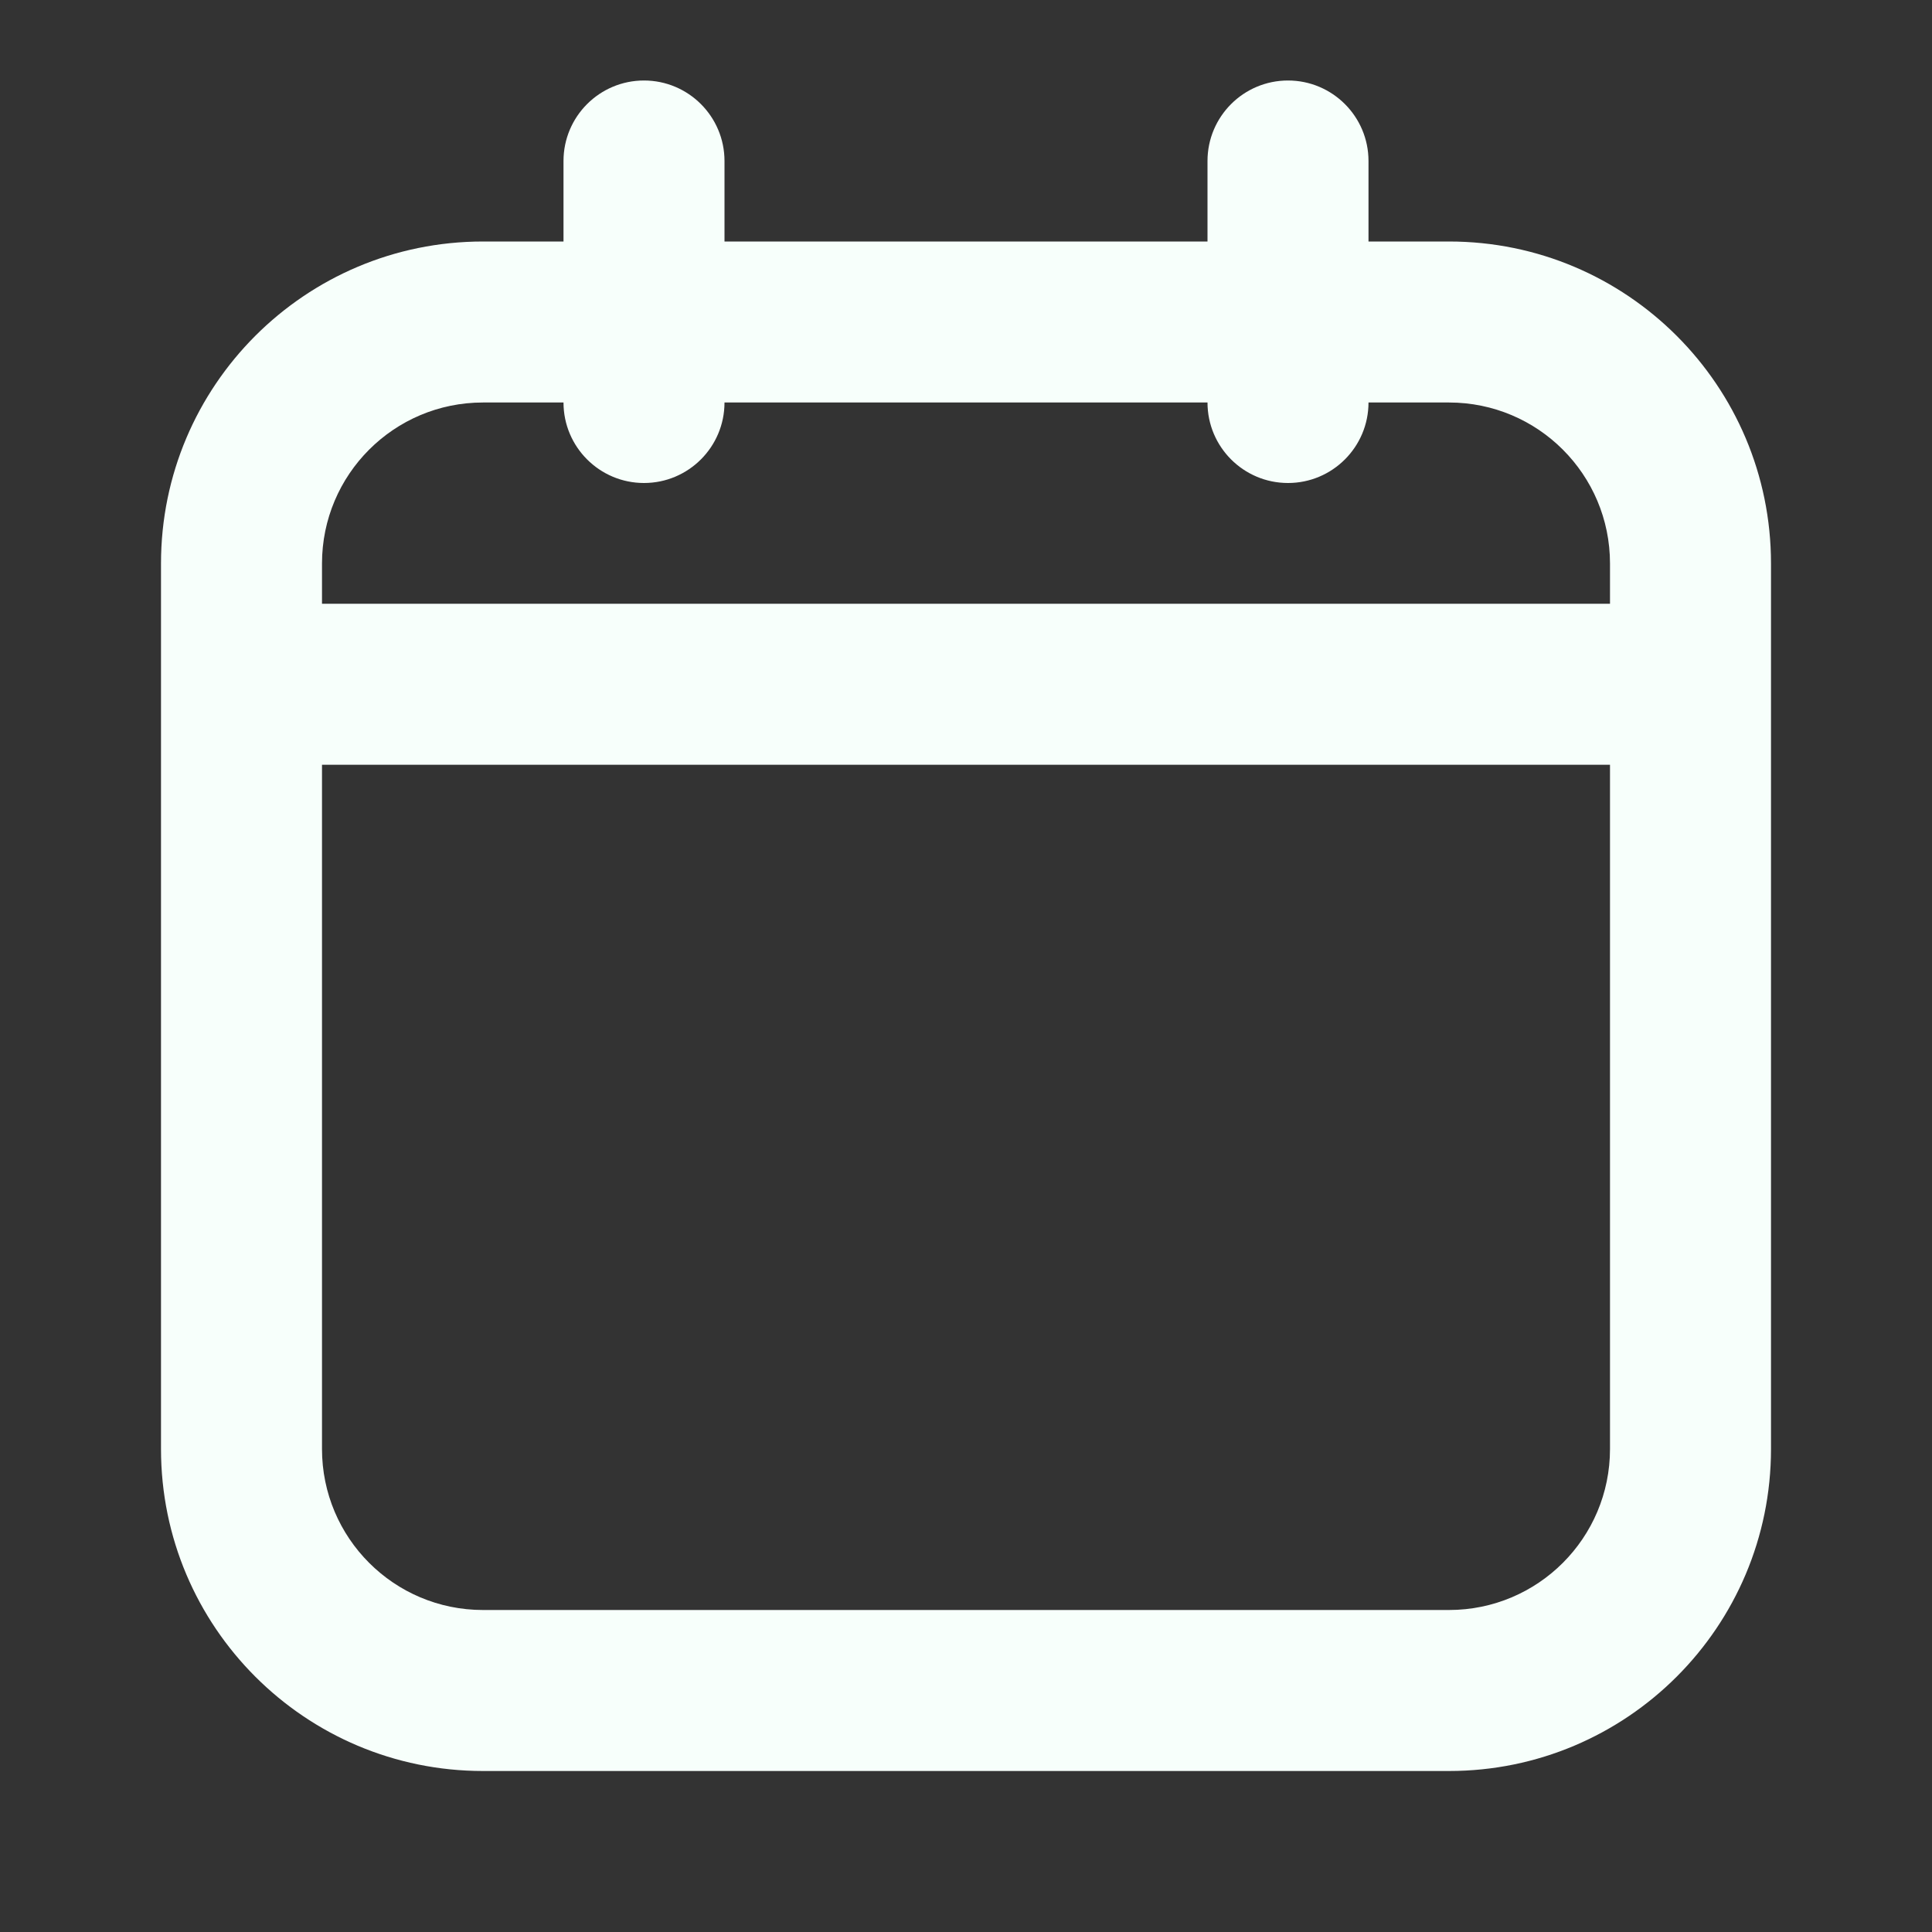 <svg width="24" height="24" viewBox="0 0 24 24" fill="none" xmlns="http://www.w3.org/2000/svg">
<rect x="0" y="0" width="24" height="24" fill="#333333" stroke="none"/>
<path fill-rule="evenodd" clip-rule="evenodd" d="M8 1C8.552 1 9 1.448 9 2V3H15V2C15 1.448 15.448 1 16 1C16.552 1 17 1.448 17 2V3H18C20.209 3 22 4.791 22 7V18C22 20.209 20.209 22 18 22H6C3.791 22 2 20.209 2 18V7C2 4.791 3.791 3 6 3H7V2C7 1.448 7.448 1 8 1ZM15 5C15 5.552 15.448 6 16 6C16.552 6 17 5.552 17 5H18C19.105 5 20 5.895 20 7V7.5H4V7C4 5.895 4.895 5 6 5H7C7 5.552 7.448 6 8 6C8.552 6 9 5.552 9 5H15ZM20 9.5H4V18C4 19.105 4.895 20 6 20H18C19.105 20 20 19.105 20 18V9.5Z" fill="#F7FFFB"/>
</svg>
